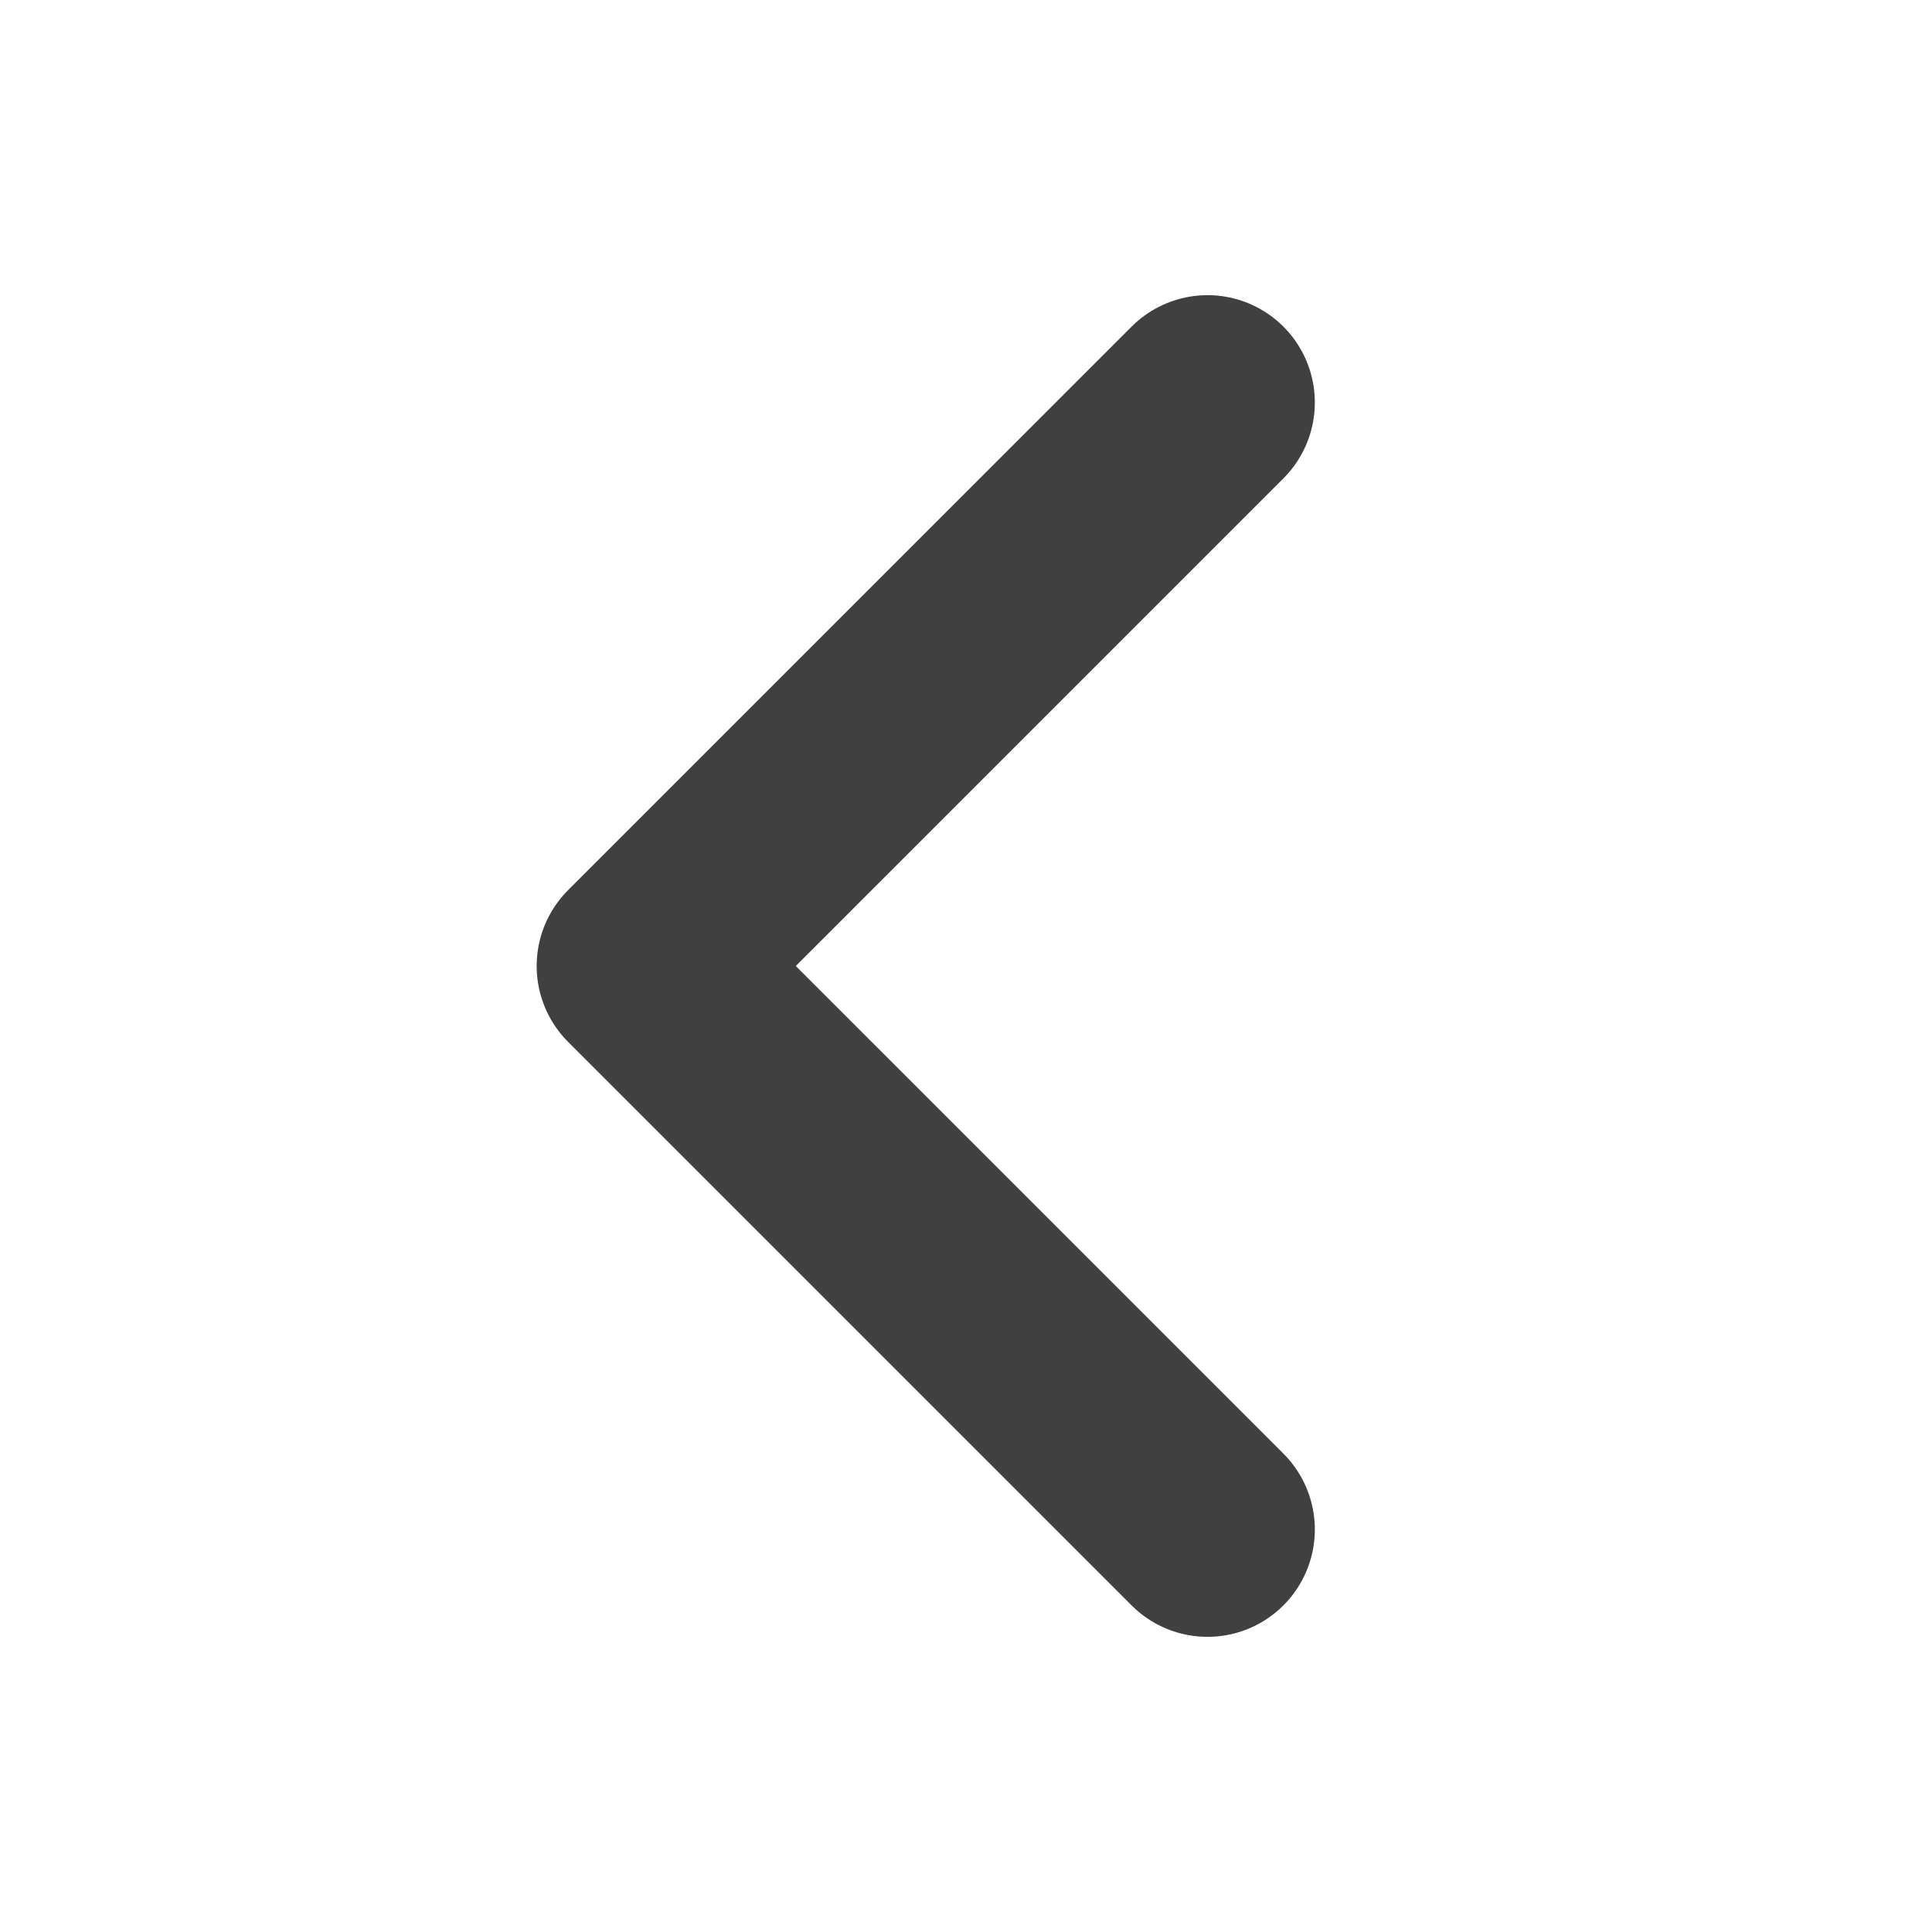 <svg xmlns="http://www.w3.org/2000/svg" width="18" height="18" viewBox="0 0 18 18" fill="none">
  <path d="M11.25 3.75L6 9L11.25 14.25" stroke="#3F403F" stroke-width="2" stroke-linecap="round" stroke-linejoin="round"/>
</svg>